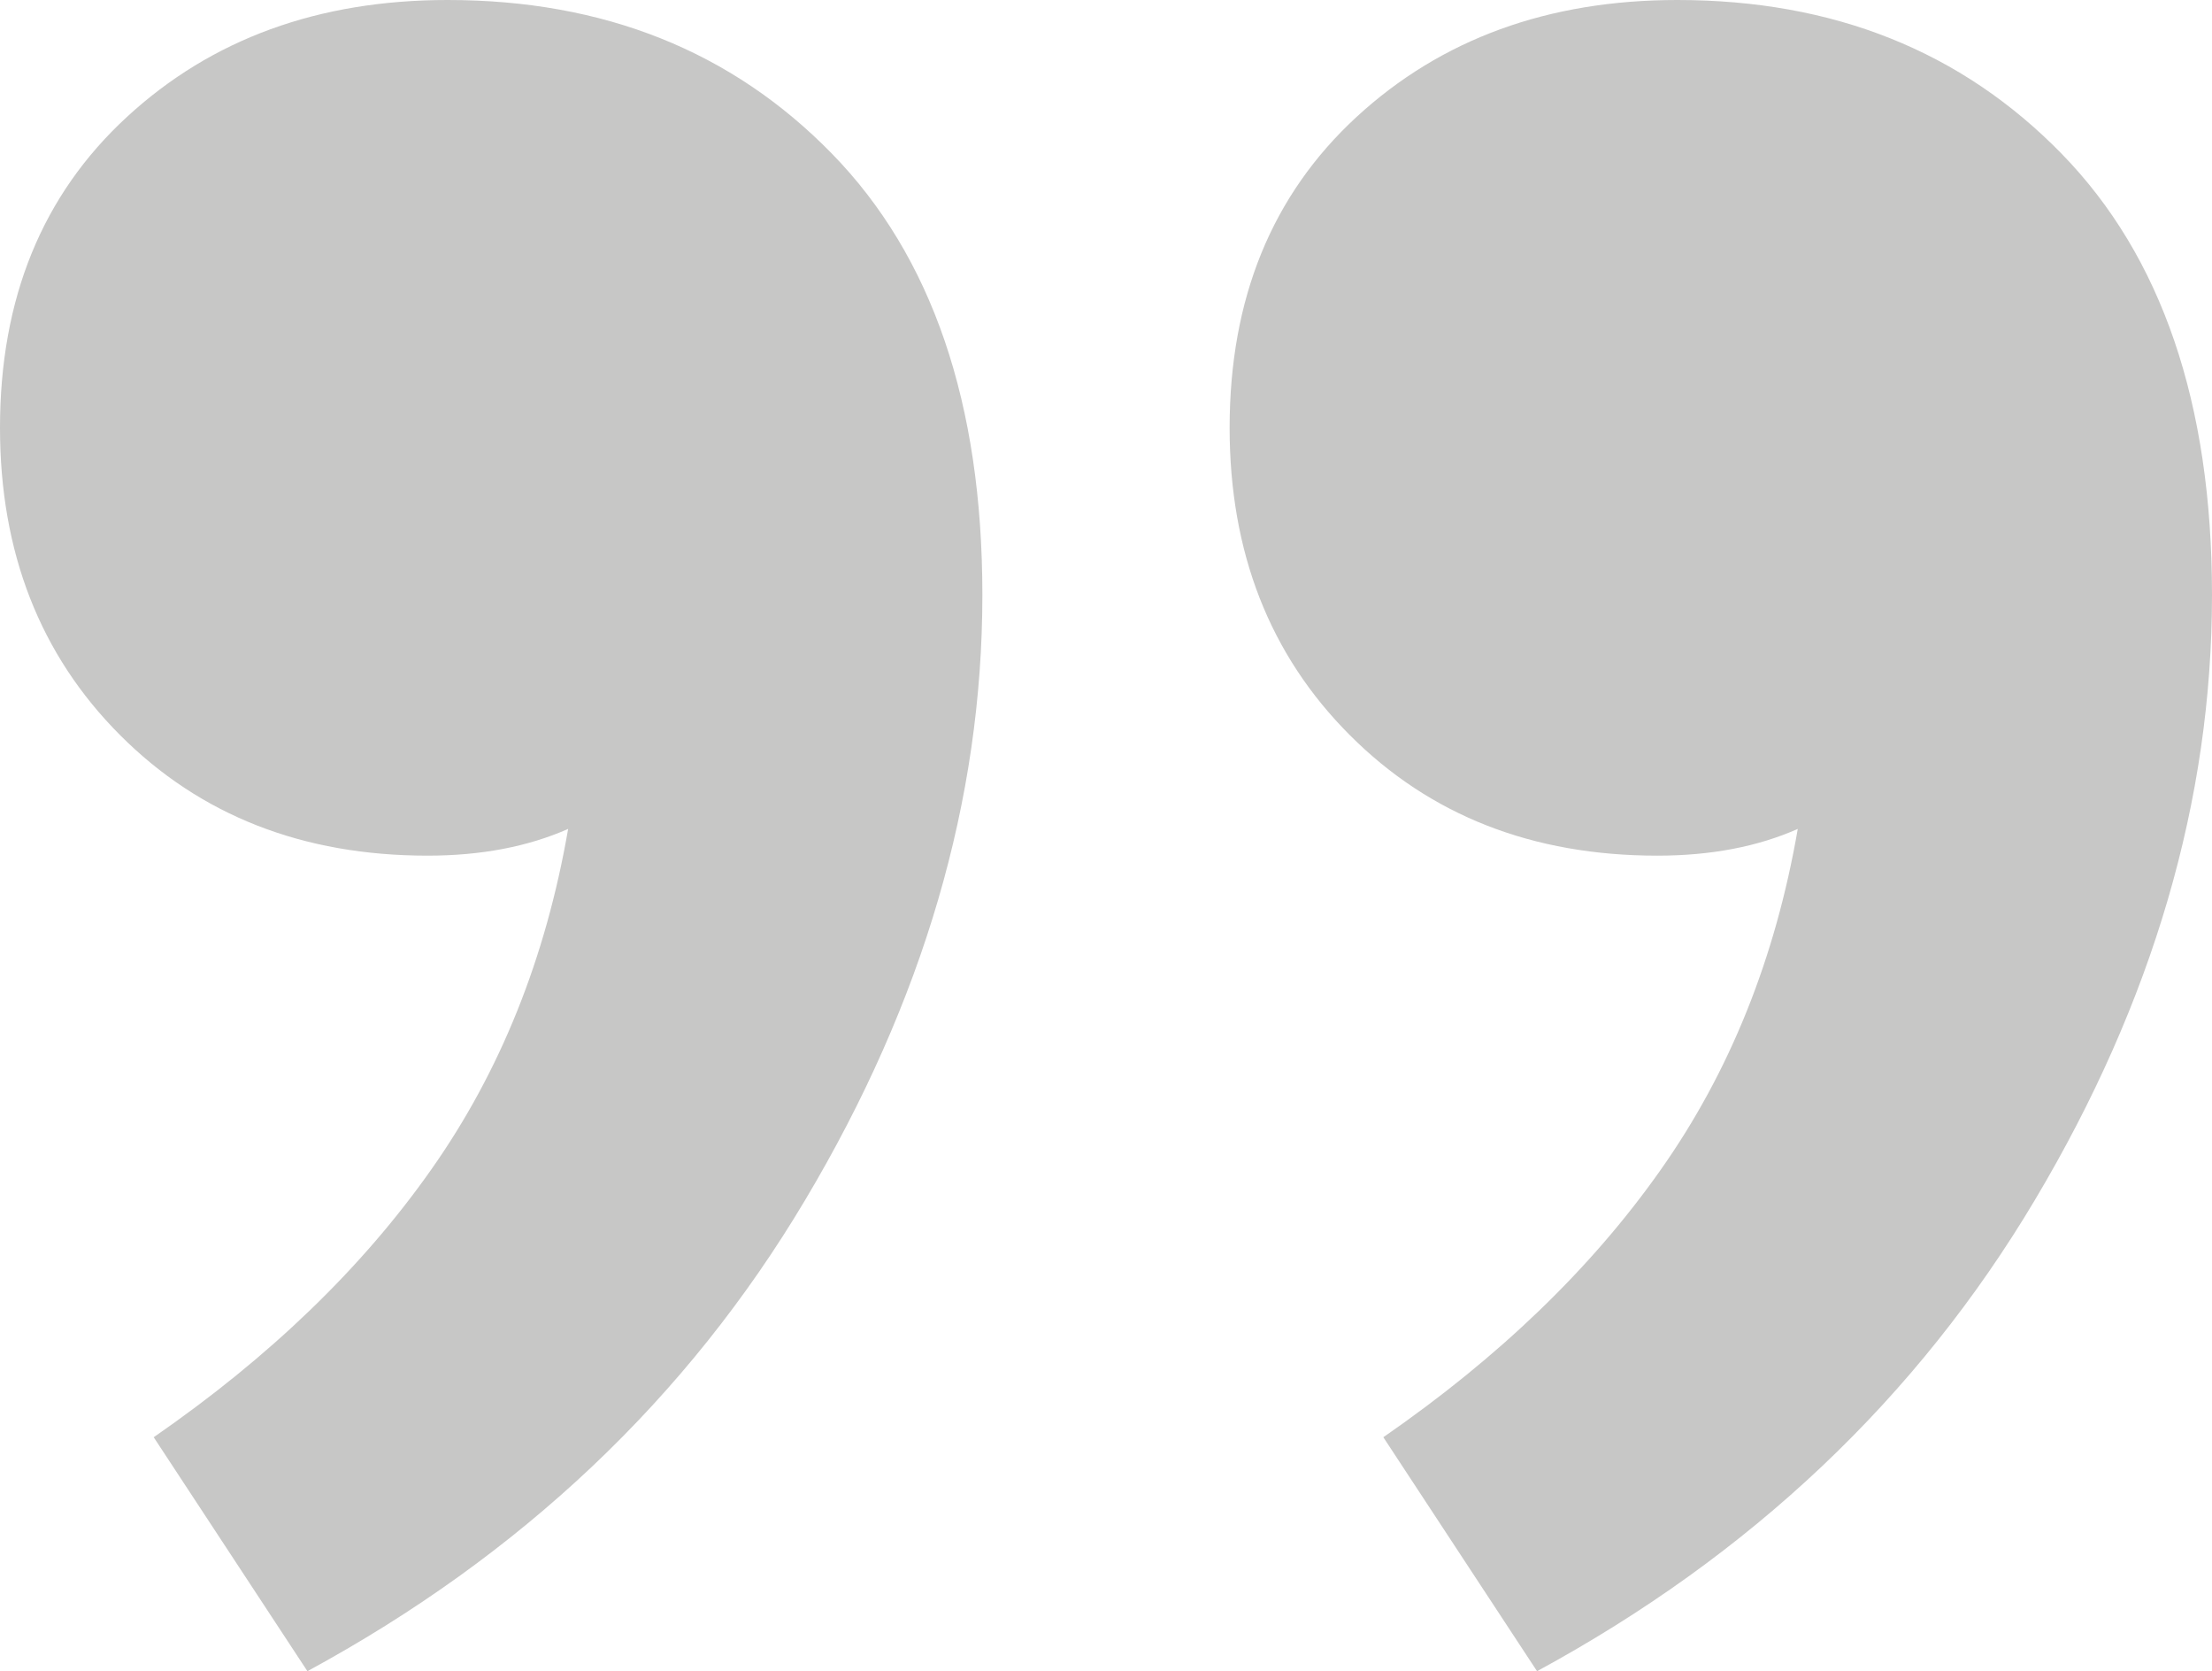 <?xml version="1.0" encoding="utf-8"?>
<!-- Generator: Adobe Illustrator 16.0.0, SVG Export Plug-In . SVG Version: 6.00 Build 0)  -->
<!DOCTYPE svg PUBLIC "-//W3C//DTD SVG 1.1//EN" "http://www.w3.org/Graphics/SVG/1.1/DTD/svg11.dtd">
<svg version="1.1" id="Layer_1" xmlns="http://www.w3.org/2000/svg" xmlns:xlink="http://www.w3.org/1999/xlink" x="0px" y="0px"
	 width="23.17px" height="17.5px" viewBox="0 0 23.17 17.5" enable-background="new 0 0 23.17 17.5" xml:space="preserve">
<g>
	<path fill="#C7C7C6" d="M12.88,4.48c0-1.355,0.444-2.439,1.33-3.256C15.097,0.408,16.217,0,17.569,0
		c1.635,0,2.976,0.535,4.025,1.609S23.17,4.223,23.17,6.23c0,2.145-0.618,4.258-1.854,6.334S18.34,16.285,16.1,17.5l-1.61-2.45
		c1.215-0.84,2.183-1.774,2.905-2.8c0.725-1.027,1.202-2.217,1.436-3.57c-0.42,0.186-0.91,0.28-1.471,0.28
		c-1.306,0-2.38-0.42-3.22-1.261C13.3,6.859,12.88,5.785,12.88,4.48z M0,4.48c0-1.355,0.443-2.439,1.33-3.256S3.337,0,4.689,0
		c1.635,0,2.976,0.535,4.025,1.609S10.29,4.223,10.29,6.23c0,2.145-0.618,4.258-1.855,6.334C7.199,14.641,5.46,16.285,3.22,17.5
		l-1.61-2.45c1.215-0.84,2.183-1.774,2.905-2.8c0.725-1.027,1.202-2.217,1.436-3.57C5.529,8.866,5.04,8.96,4.479,8.96
		c-1.306,0-2.38-0.42-3.22-1.261C0.42,6.859,0,5.785,0,4.48z"/>
</g>
</svg>
